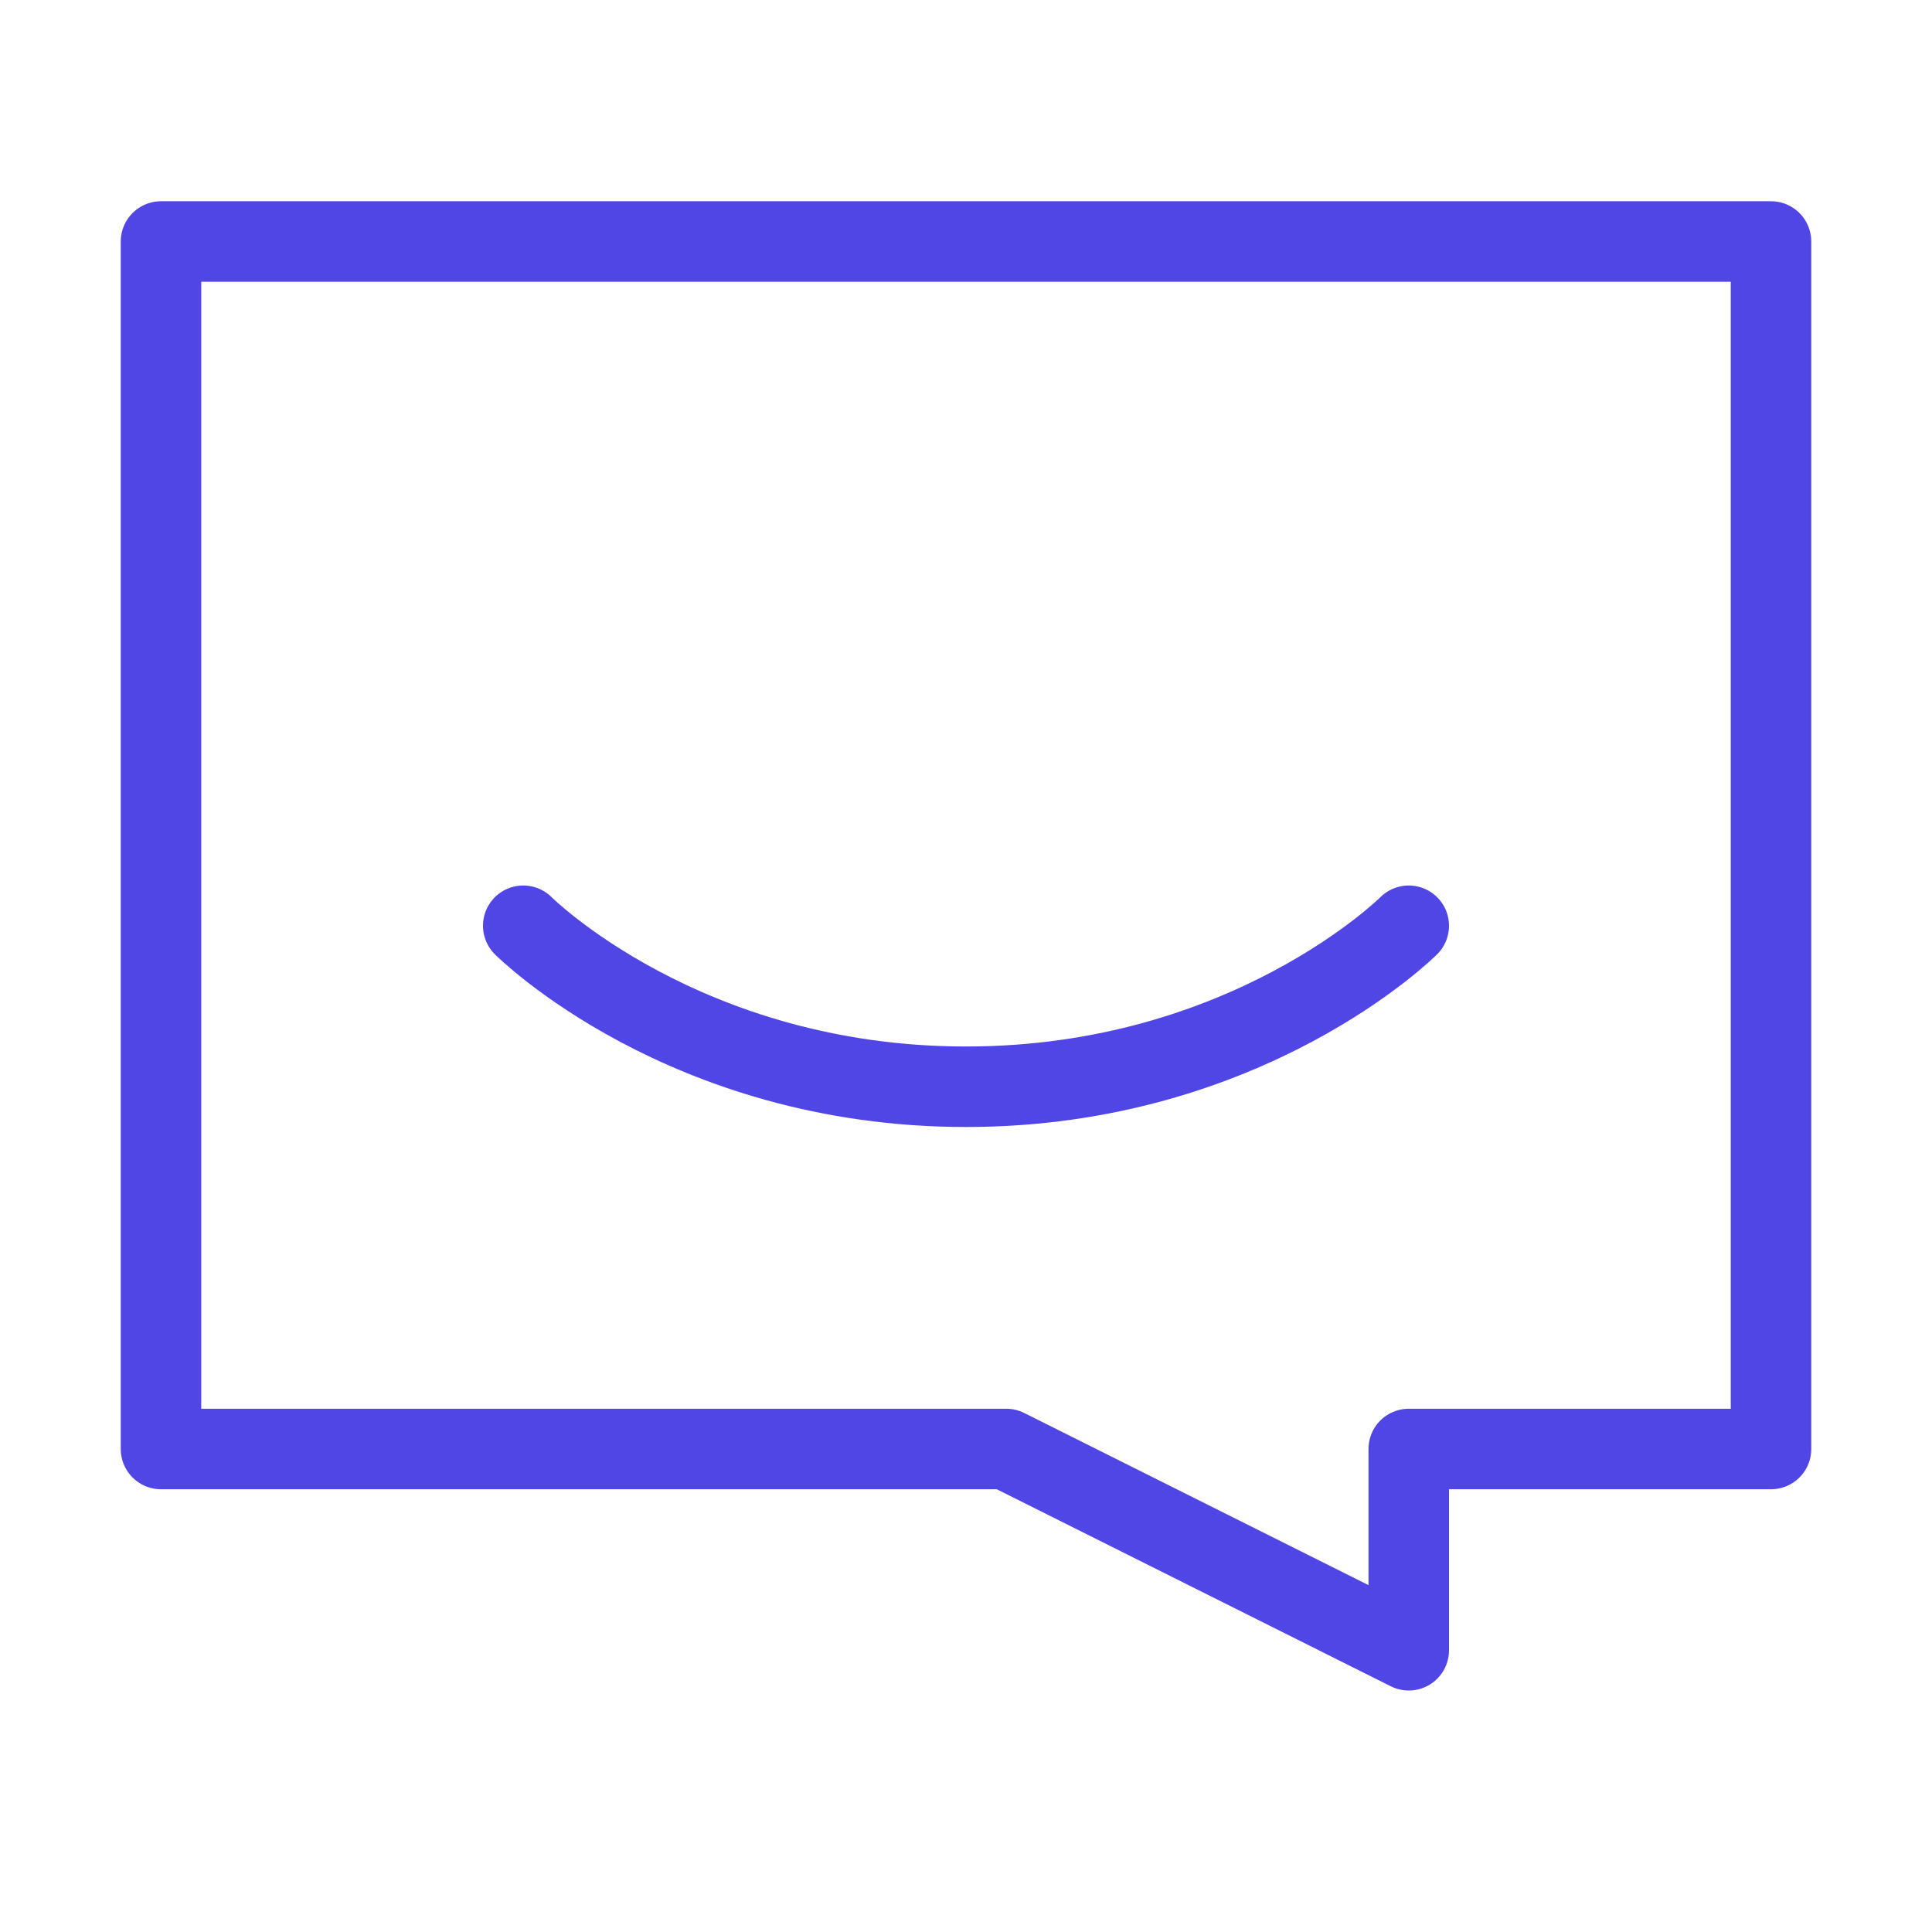 <?xml version="1.0" encoding="UTF-8"?>
<svg width="38" height="38" viewBox="0 0 48 48" fill="none" xmlns="http://www.w3.org/2000/svg">
  <path d="M44 6H4V36H25L35 41V36H44V6Z" fill="none" stroke="#4f46e5" stroke-width="2" stroke-linecap="round"
        stroke-linejoin="round"/>
  <path d="M13 23C13 23 17 27 24 27C31 27 35 23 35 23" stroke="#4f46e5" stroke-width="2" stroke-linecap="round"
        stroke-linejoin="round"/>
</svg>
